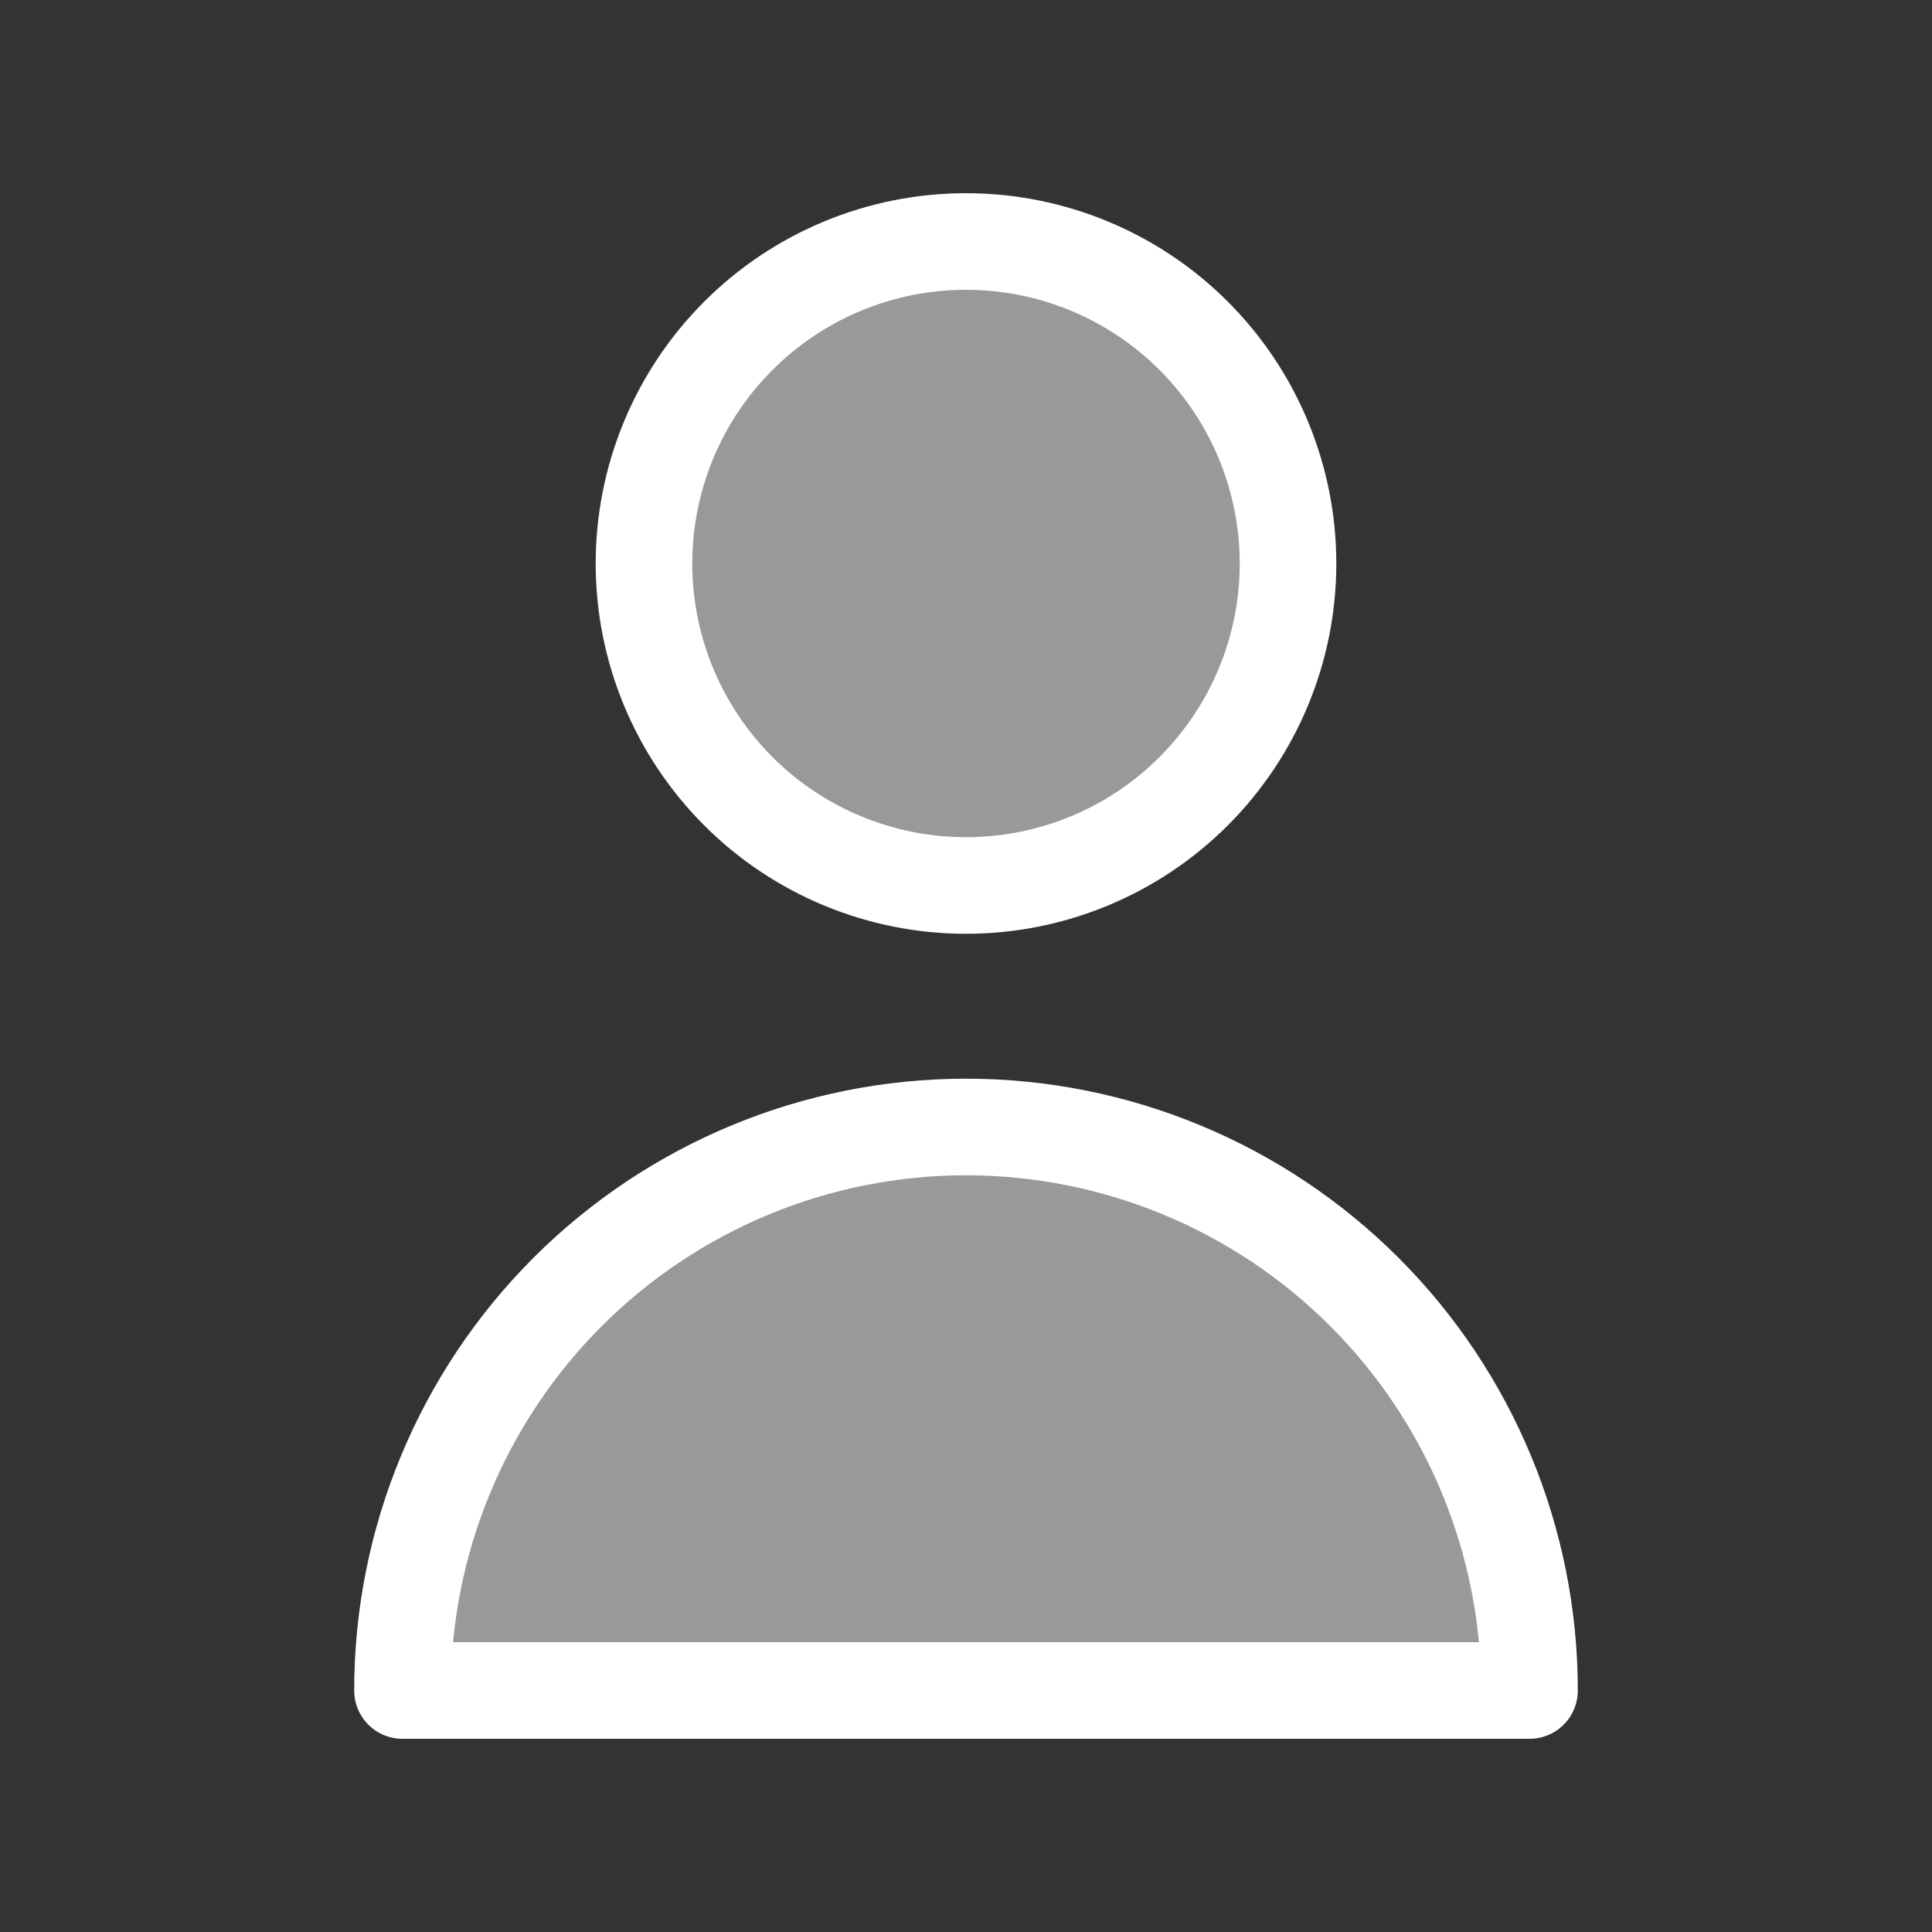 <svg width="40" height="40" viewBox="0 0 40 40" fill="none" xmlns="http://www.w3.org/2000/svg">
<rect x="0" y="0" width="40" height="40" fill="#333333" stroke="none"/>
<path opacity="0.5" d="M20 23.5C31 24 32 35 32 35H8C8 35 9 23 20 23.5Z" fill="white"/>
<circle opacity="0.5" cx="20" cy="12" r="7" fill="white"/>
<path d="M26.667 11.667C26.667 13.435 25.964 15.13 24.714 16.381C23.464 17.631 21.768 18.333 20 18.333C18.232 18.333 16.536 17.631 15.286 16.381C14.036 15.13 13.333 13.435 13.333 11.667C13.333 9.899 14.036 8.203 15.286 6.953C16.536 5.702 18.232 5 20 5C21.768 5 23.464 5.702 24.714 6.953C25.964 8.203 26.667 9.899 26.667 11.667V11.667ZM20 23.333C16.906 23.333 13.938 24.562 11.75 26.75C9.563 28.938 8.333 31.906 8.333 35H31.667C31.667 31.906 30.438 28.938 28.25 26.75C26.062 24.562 23.094 23.333 20 23.333V23.333Z" stroke="#ffffff" stroke-width="2" stroke-linecap="round" stroke-linejoin="round"/>
</svg>
